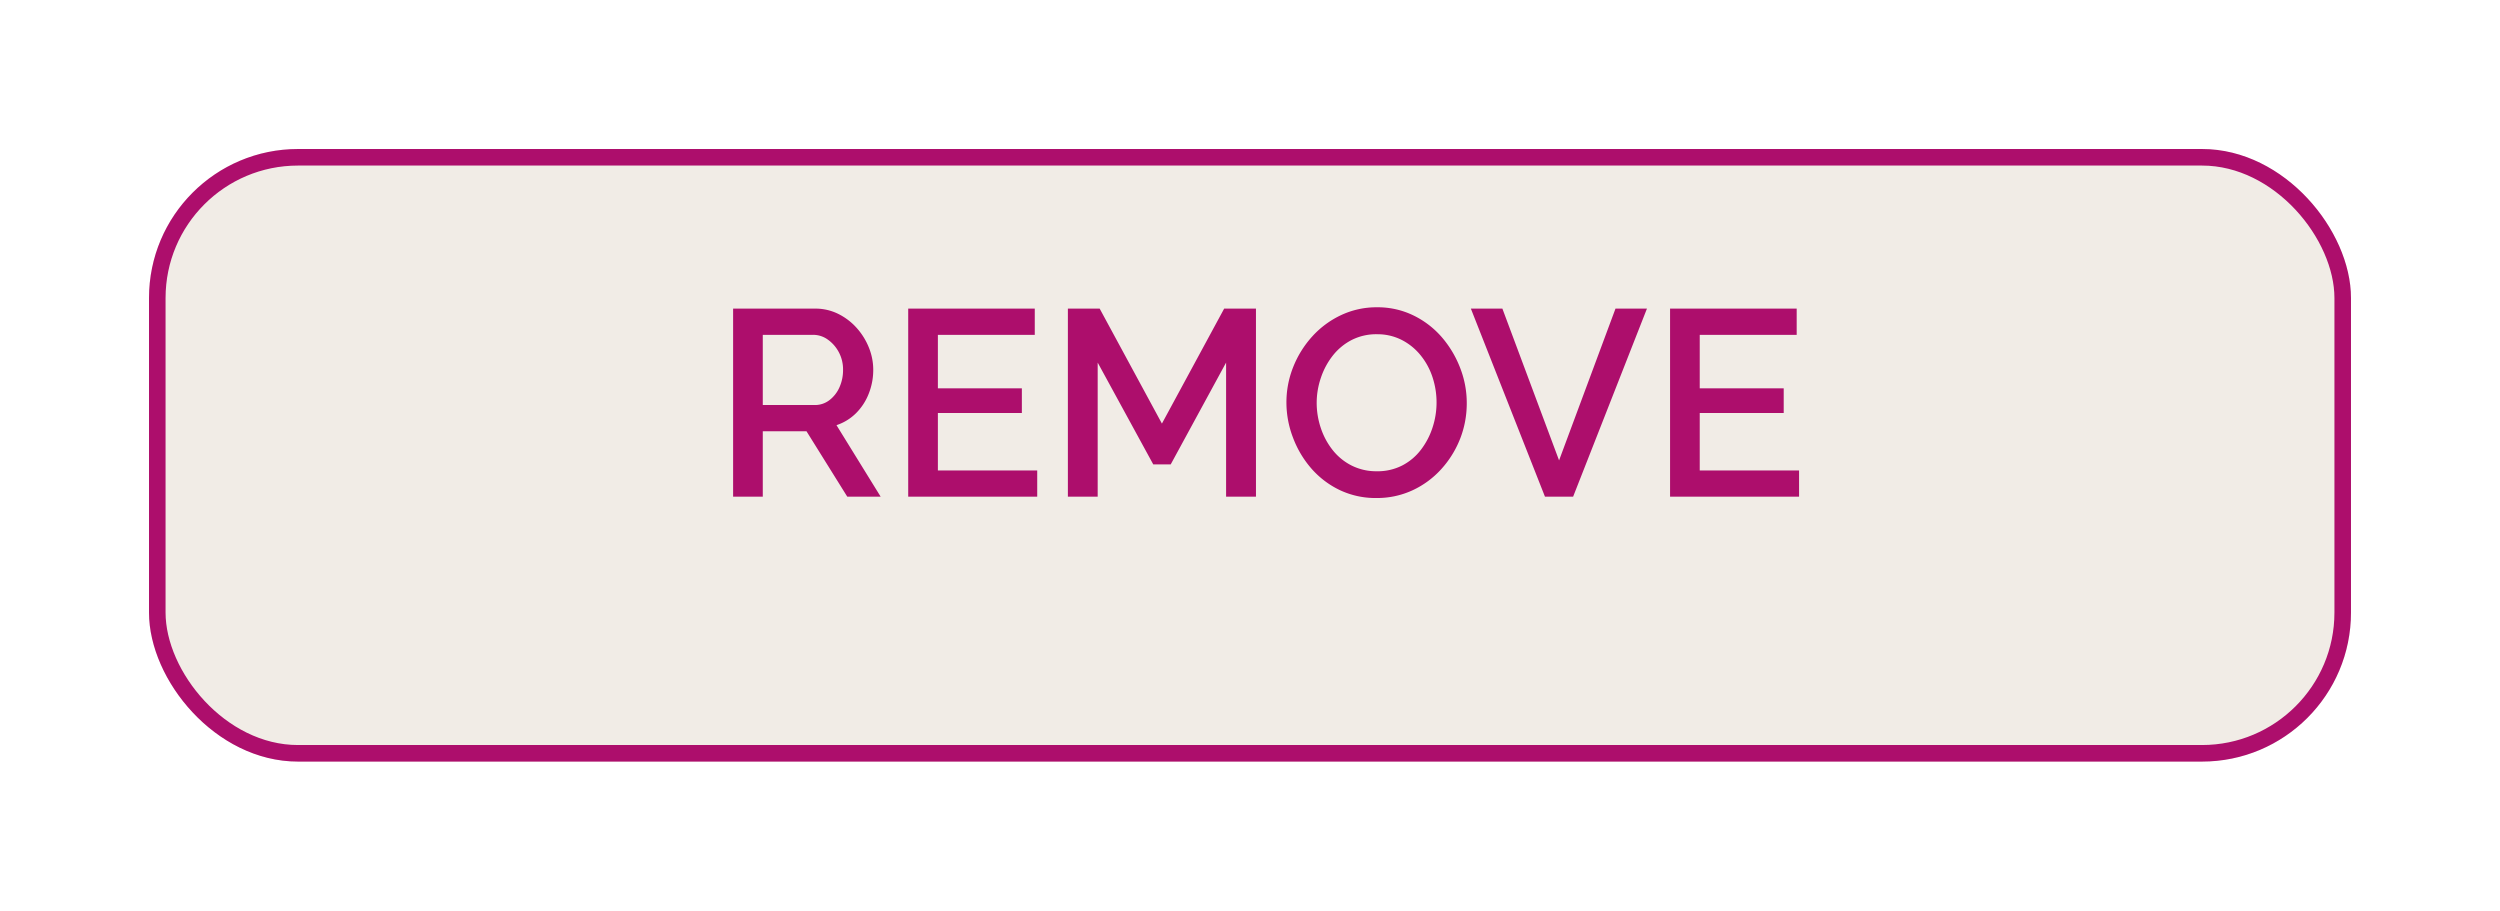 <svg xmlns="http://www.w3.org/2000/svg" xmlns:xlink="http://www.w3.org/1999/xlink" width="151" height="55" viewBox="0 0 151 55">
  <defs>
    <filter id="Rectangle_73" x="0" y="0" width="151" height="55" filterUnits="userSpaceOnUse">
      <feOffset dy="3" input="SourceAlpha"/>
      <feGaussianBlur stdDeviation="3" result="blur"/>
      <feFlood flood-opacity="0.161"/>
      <feComposite operator="in" in2="blur"/>
      <feComposite in="SourceGraphic"/>
    </filter>
  </defs>
  <g id="remove" transform="translate(-112 -362)">
    <g transform="matrix(1, 0, 0, 1, 112, 362)" filter="url(#Rectangle_73)">
      <g id="Rectangle_73-2" data-name="Rectangle 73" transform="translate(9 6)" fill="#f1ece6" stroke="#ad0e6c" stroke-width="1">
        <rect width="133" height="37" rx="9" stroke="none"/>
        <rect x="0.5" y="0.5" width="132" height="36" rx="8.5" fill="none"/>
      </g>
    </g>
    <path id="Path_122" data-name="Path 122" d="M1.28,0V-11.36H6.224a3.1,3.1,0,0,1,1.408.32,3.692,3.692,0,0,1,1.112.848A4.01,4.01,0,0,1,9.48-9.008a3.57,3.57,0,0,1,.264,1.344,3.881,3.881,0,0,1-.272,1.44A3.385,3.385,0,0,1,8.7-5.04a3.014,3.014,0,0,1-1.176.72L10.192,0H8.176L5.712-3.952H3.072V0ZM3.072-5.536H6.208a1.428,1.428,0,0,0,.88-.288A1.979,1.979,0,0,0,7.7-6.6,2.52,2.52,0,0,0,7.92-7.664a2.2,2.2,0,0,0-.256-1.064A2.191,2.191,0,0,0,7-9.488a1.508,1.508,0,0,0-.888-.288H3.072ZM19.648-1.584V0H11.856V-11.36H19.5v1.584H13.648v3.232H18.72v1.488H13.648v3.472ZM31.056,0V-8.1L27.712-1.952H26.656L23.3-8.1V0H21.5V-11.36h1.92l3.76,6.944,3.76-6.944h1.92V0Zm9.088.08A5.04,5.04,0,0,1,37.92-.4a5.336,5.336,0,0,1-1.712-1.3A6.077,6.077,0,0,1,35.1-3.56,5.923,5.923,0,0,1,34.7-5.68a5.745,5.745,0,0,1,.416-2.168,6.089,6.089,0,0,1,1.152-1.84,5.5,5.5,0,0,1,1.736-1.28,5.015,5.015,0,0,1,2.168-.472,4.918,4.918,0,0,1,2.216.5A5.366,5.366,0,0,1,44.1-9.616a6.3,6.3,0,0,1,1.1,1.856,5.817,5.817,0,0,1,.392,2.1A5.843,5.843,0,0,1,45.192-3.5a5.964,5.964,0,0,1-1.144,1.84A5.4,5.4,0,0,1,42.312-.384,5.087,5.087,0,0,1,40.144.08ZM36.528-5.68a4.783,4.783,0,0,0,.256,1.552,4.319,4.319,0,0,0,.728,1.336,3.422,3.422,0,0,0,1.144.92,3.316,3.316,0,0,0,1.5.336A3.261,3.261,0,0,0,41.7-1.888a3.354,3.354,0,0,0,1.128-.952,4.471,4.471,0,0,0,.7-1.344,4.847,4.847,0,0,0,.24-1.5,4.85,4.85,0,0,0-.248-1.544,4.125,4.125,0,0,0-.728-1.328,3.531,3.531,0,0,0-1.144-.92,3.231,3.231,0,0,0-1.48-.336,3.261,3.261,0,0,0-1.536.352,3.475,3.475,0,0,0-1.136.944,4.425,4.425,0,0,0-.712,1.328A4.68,4.68,0,0,0,36.528-5.68Zm11.216-5.68,3.424,9.168,3.408-9.168h1.9L52.016,0h-1.7L45.84-11.36Zm17.92,9.776V0H57.872V-11.36H65.52v1.584H59.664v3.232h5.072v1.488H59.664v3.472Z" transform="translate(155 392)" fill="#ad0e6c"/>
  </g>
</svg>
